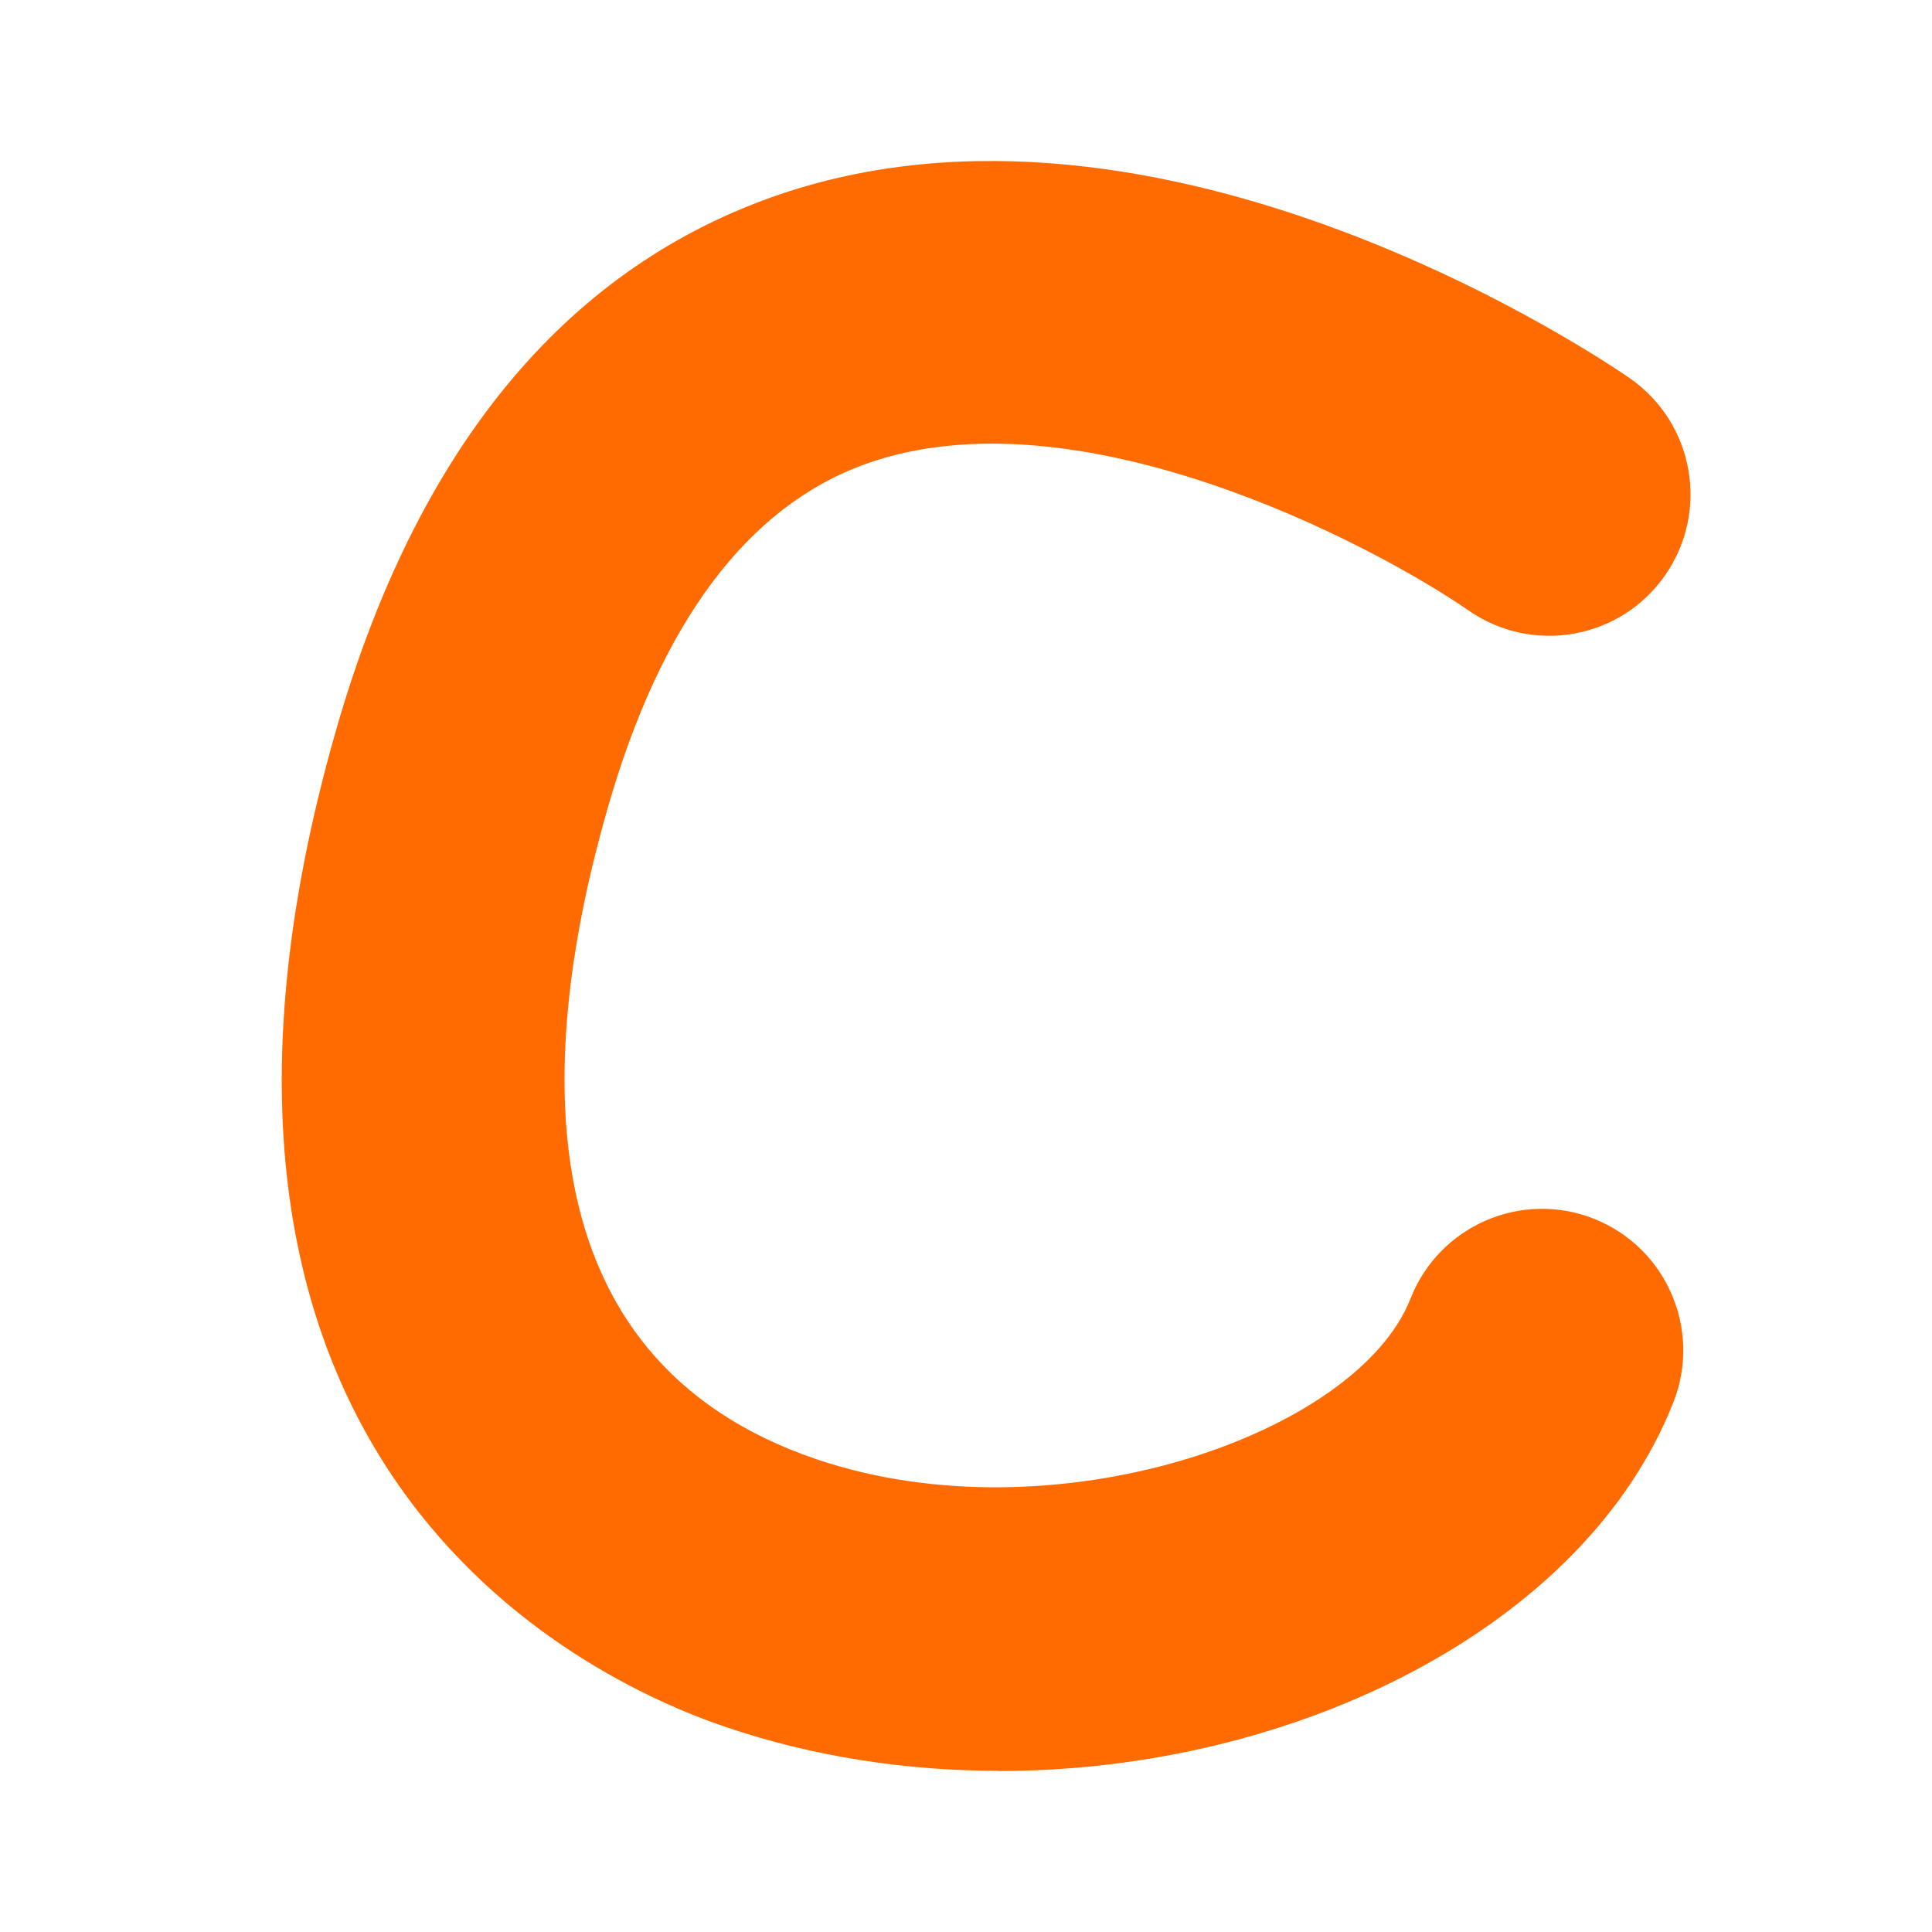 <svg width="48" height="48" viewBox="0 0 48 48" fill="none" xmlns="http://www.w3.org/2000/svg">
<rect width="48" height="48" fill="white"/>
<path d="M24.819 43.996C22.526 43.996 20.214 43.649 18.025 42.905C14.439 41.689 3.147 36.305 8.346 18.151C10.336 11.207 13.981 6.747 19.177 4.898C28.907 1.437 40.026 9.073 40.495 9.399C42.087 10.508 42.478 12.697 41.37 14.291C40.266 15.881 38.084 16.273 36.492 15.171C34.103 13.522 26.758 9.646 21.514 11.525C18.578 12.575 16.418 15.459 15.093 20.093C13.375 26.08 12.884 33.742 20.281 36.253C26.171 38.253 33.711 35.657 35.044 32.263C35.753 30.458 37.788 29.567 39.594 30.277C41.396 30.987 42.286 33.025 41.577 34.833C39.395 40.395 32.212 44 24.823 44L24.819 43.996Z" fill="#FF6B00"/>
</svg>
